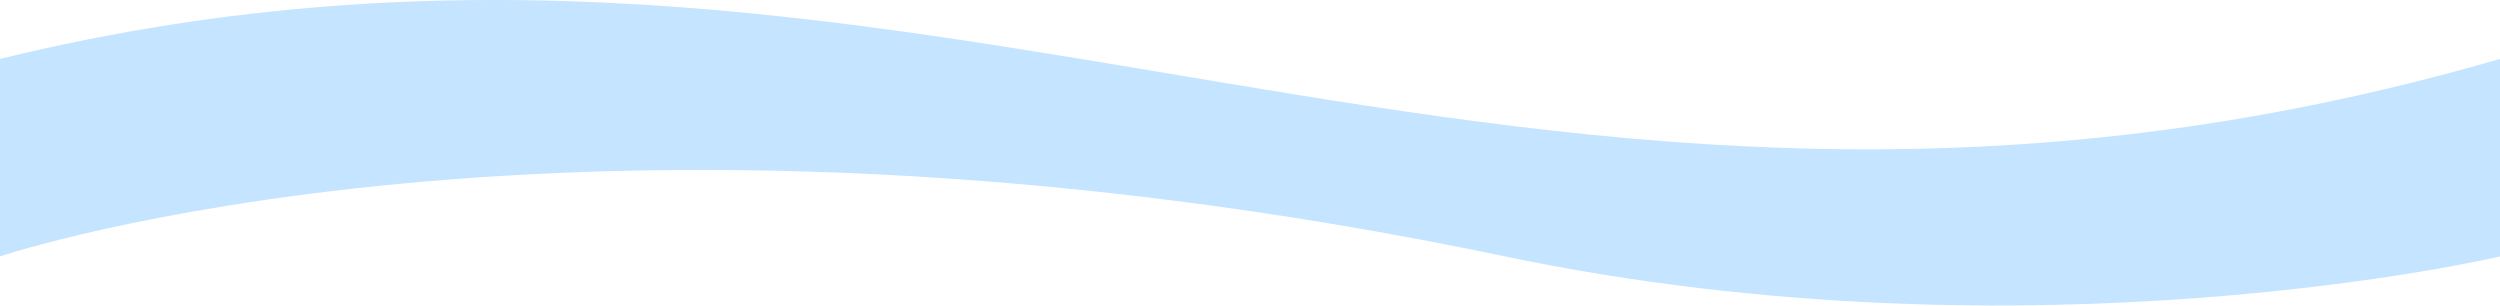<svg width="1440" height="176" viewBox="0 0 1440 176" fill="none" xmlns="http://www.w3.org/2000/svg">
<path d="M0 33.931C531 -95.756 867 200.012 1440 33.932V147.703C1440 147.703 1170.8 211.243 867 147.703C331 35.599 0 147.703 0 147.703V33.931Z" fill="#C4E4FF"/>
</svg>
